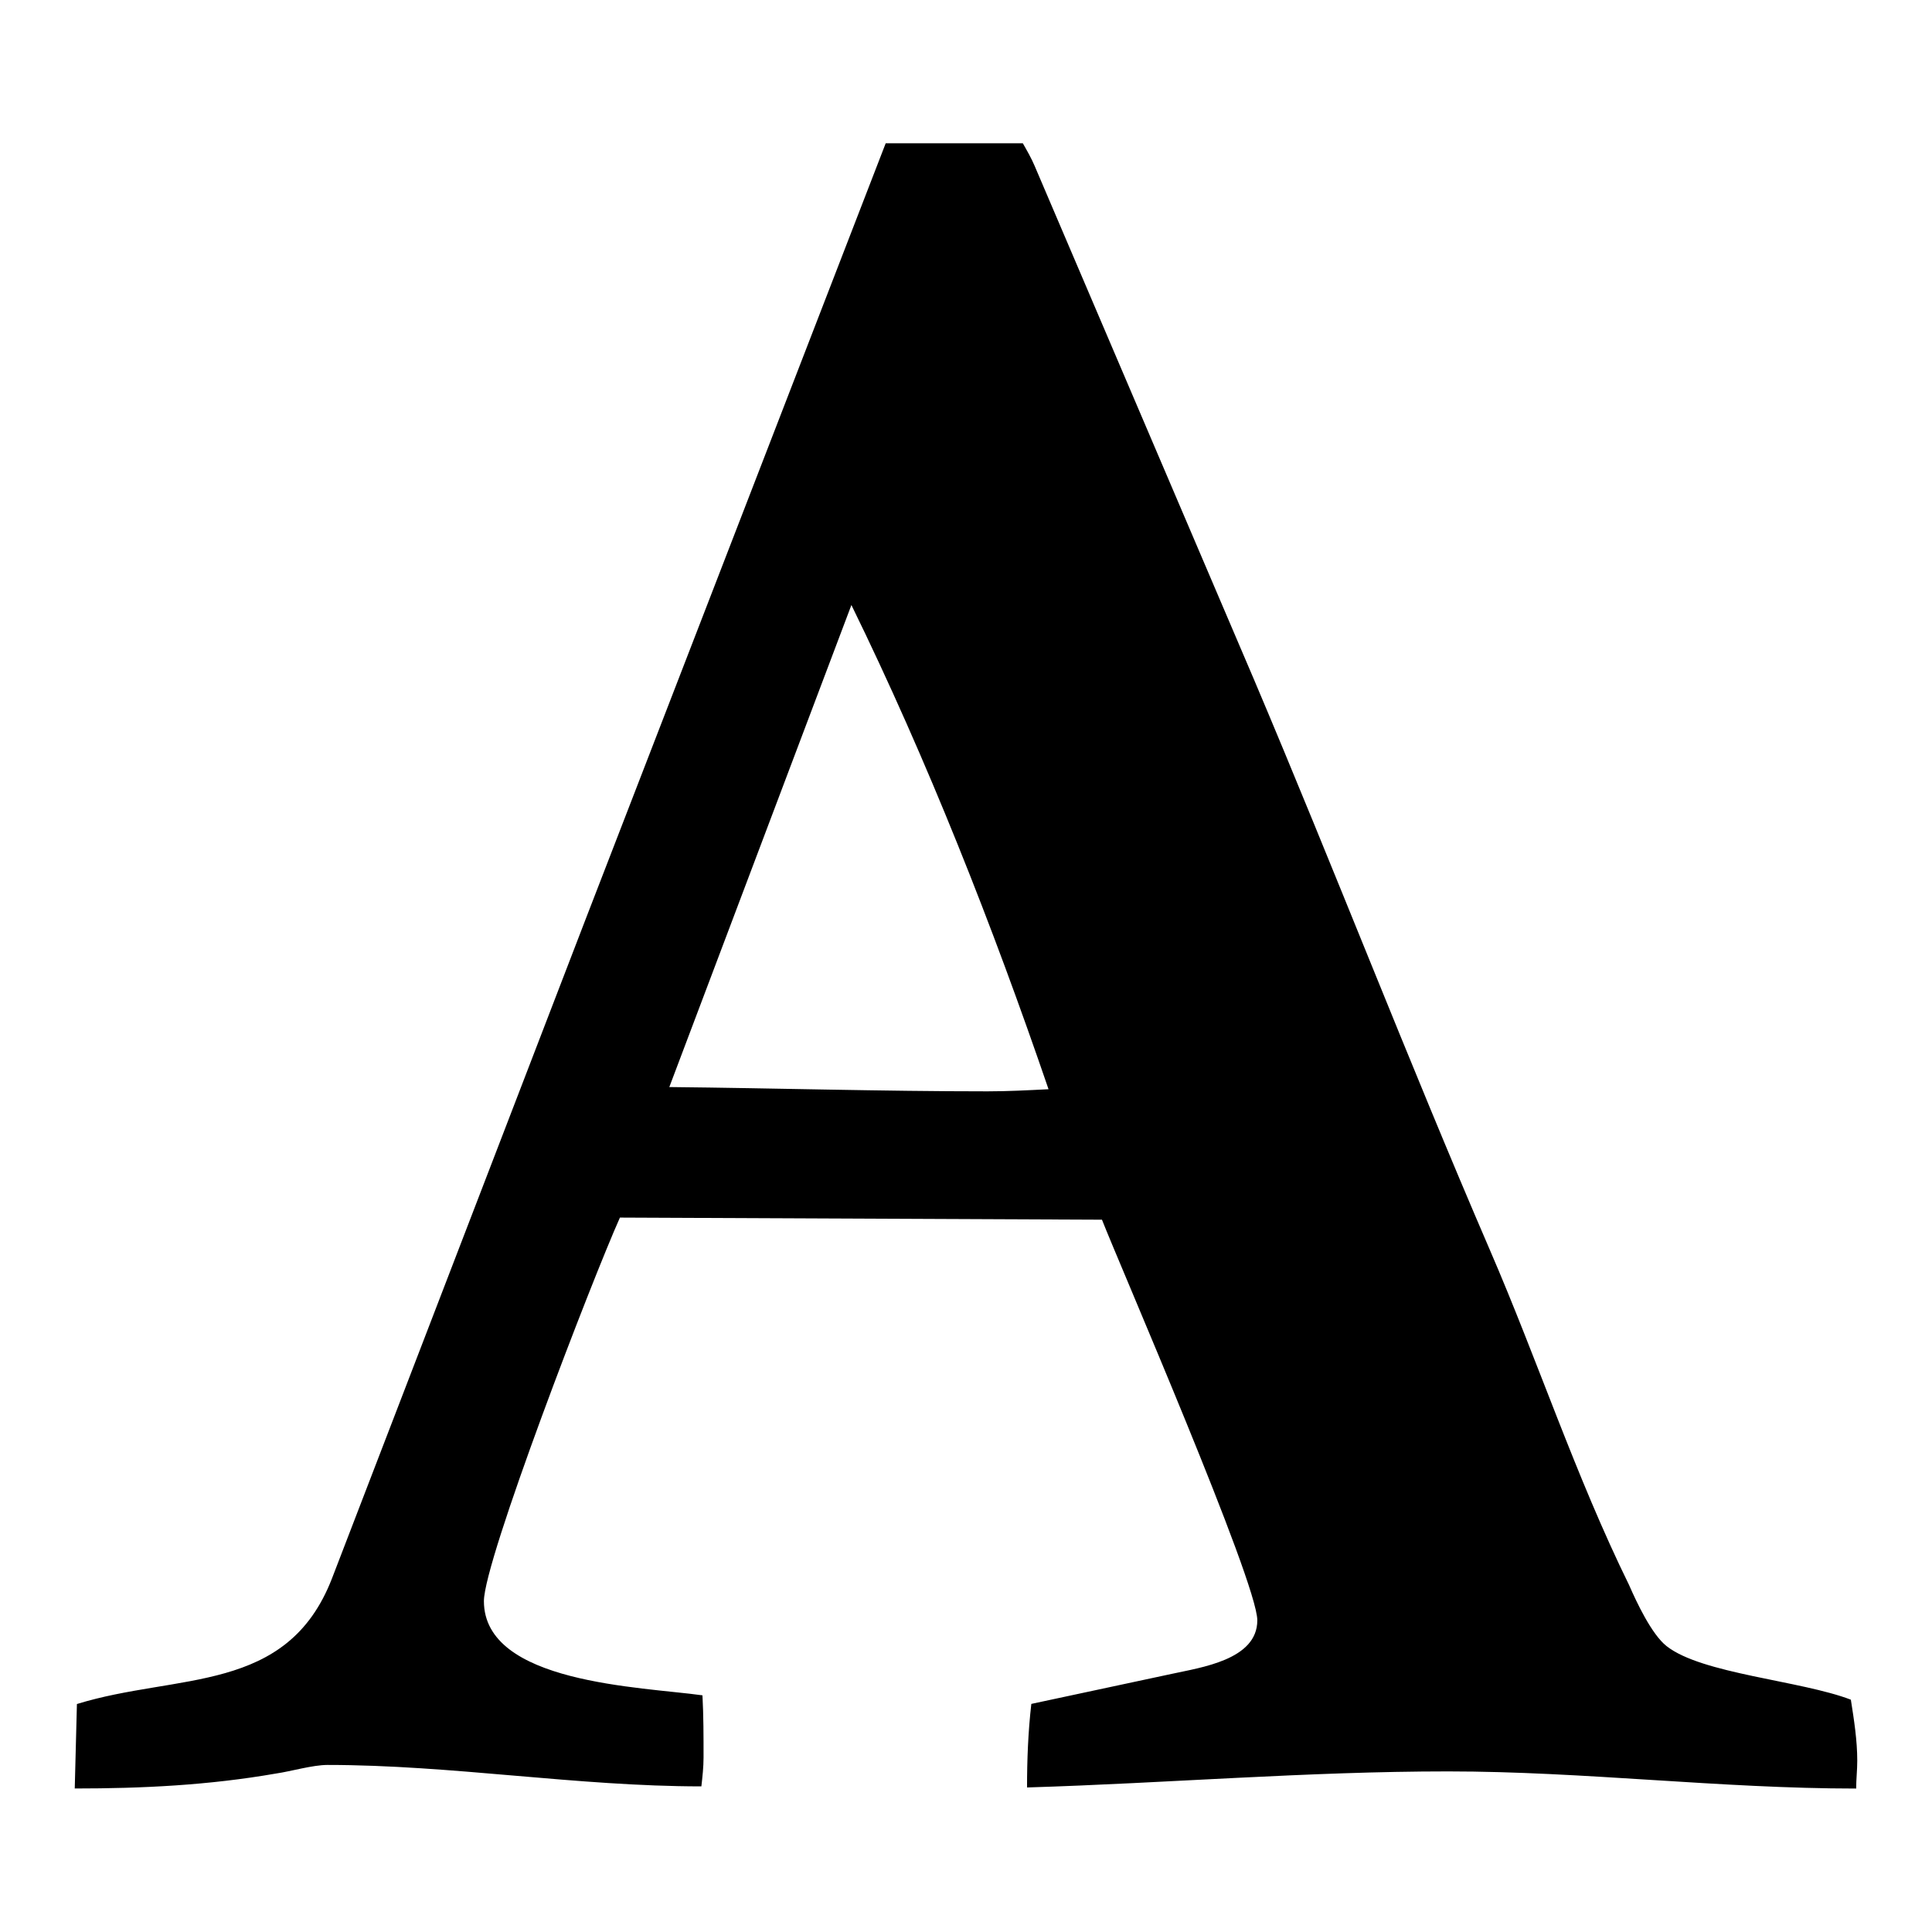 <?xml version="1.0" encoding="utf-8"?>
<!-- Generated by IcoMoon.io -->
<!DOCTYPE svg PUBLIC "-//W3C//DTD SVG 1.1//EN" "http://www.w3.org/Graphics/SVG/1.1/DTD/svg11.dtd">
<svg version="1.1" xmlns="http://www.w3.org/2000/svg" xmlns:xlink="http://www.w3.org/1999/xlink" width="32" height="32" viewBox="0 0 32 32">
<path d="M14.102 10.021l-3.016 7.984c1.757 0.018 3.513 0.071 5.27 0.071 0.337 0 0.674-0.018 1.011-0.035-0.923-2.697-2.005-5.447-3.265-8.020zM1.238 29.626l0.036-1.402c1.668-0.515 3.478-0.16 4.223-2.076l4.205-10.929 4.968-12.846h2.271c0.071 0.124 0.142 0.248 0.195 0.373l3.637 8.516c1.331 3.14 2.555 6.316 3.903 9.439 0.798 1.845 1.419 3.744 2.307 5.553 0.124 0.284 0.373 0.816 0.621 1.011 0.585 0.461 2.218 0.568 3.052 0.887 0.053 0.337 0.106 0.674 0.106 1.011 0 0.16-0.018 0.302-0.018 0.461-2.253 0-4.507-0.284-6.76-0.284-2.324 0-4.649 0.195-6.973 0.266 0-0.461 0.018-0.923 0.071-1.384l2.324-0.497c0.479-0.106 1.419-0.231 1.419-0.887 0-0.639-2.289-5.908-2.573-6.636l-7.984-0.035c-0.461 1.029-2.253 5.678-2.253 6.352 0 1.366 2.608 1.419 3.62 1.561 0.018 0.337 0.018 0.674 0.018 1.029 0 0.16-0.018 0.319-0.036 0.479-2.058 0-4.134-0.355-6.192-0.355-0.248 0-0.603 0.106-0.852 0.142-1.118 0.195-2.218 0.248-3.336 0.248z"></path>
</svg>
